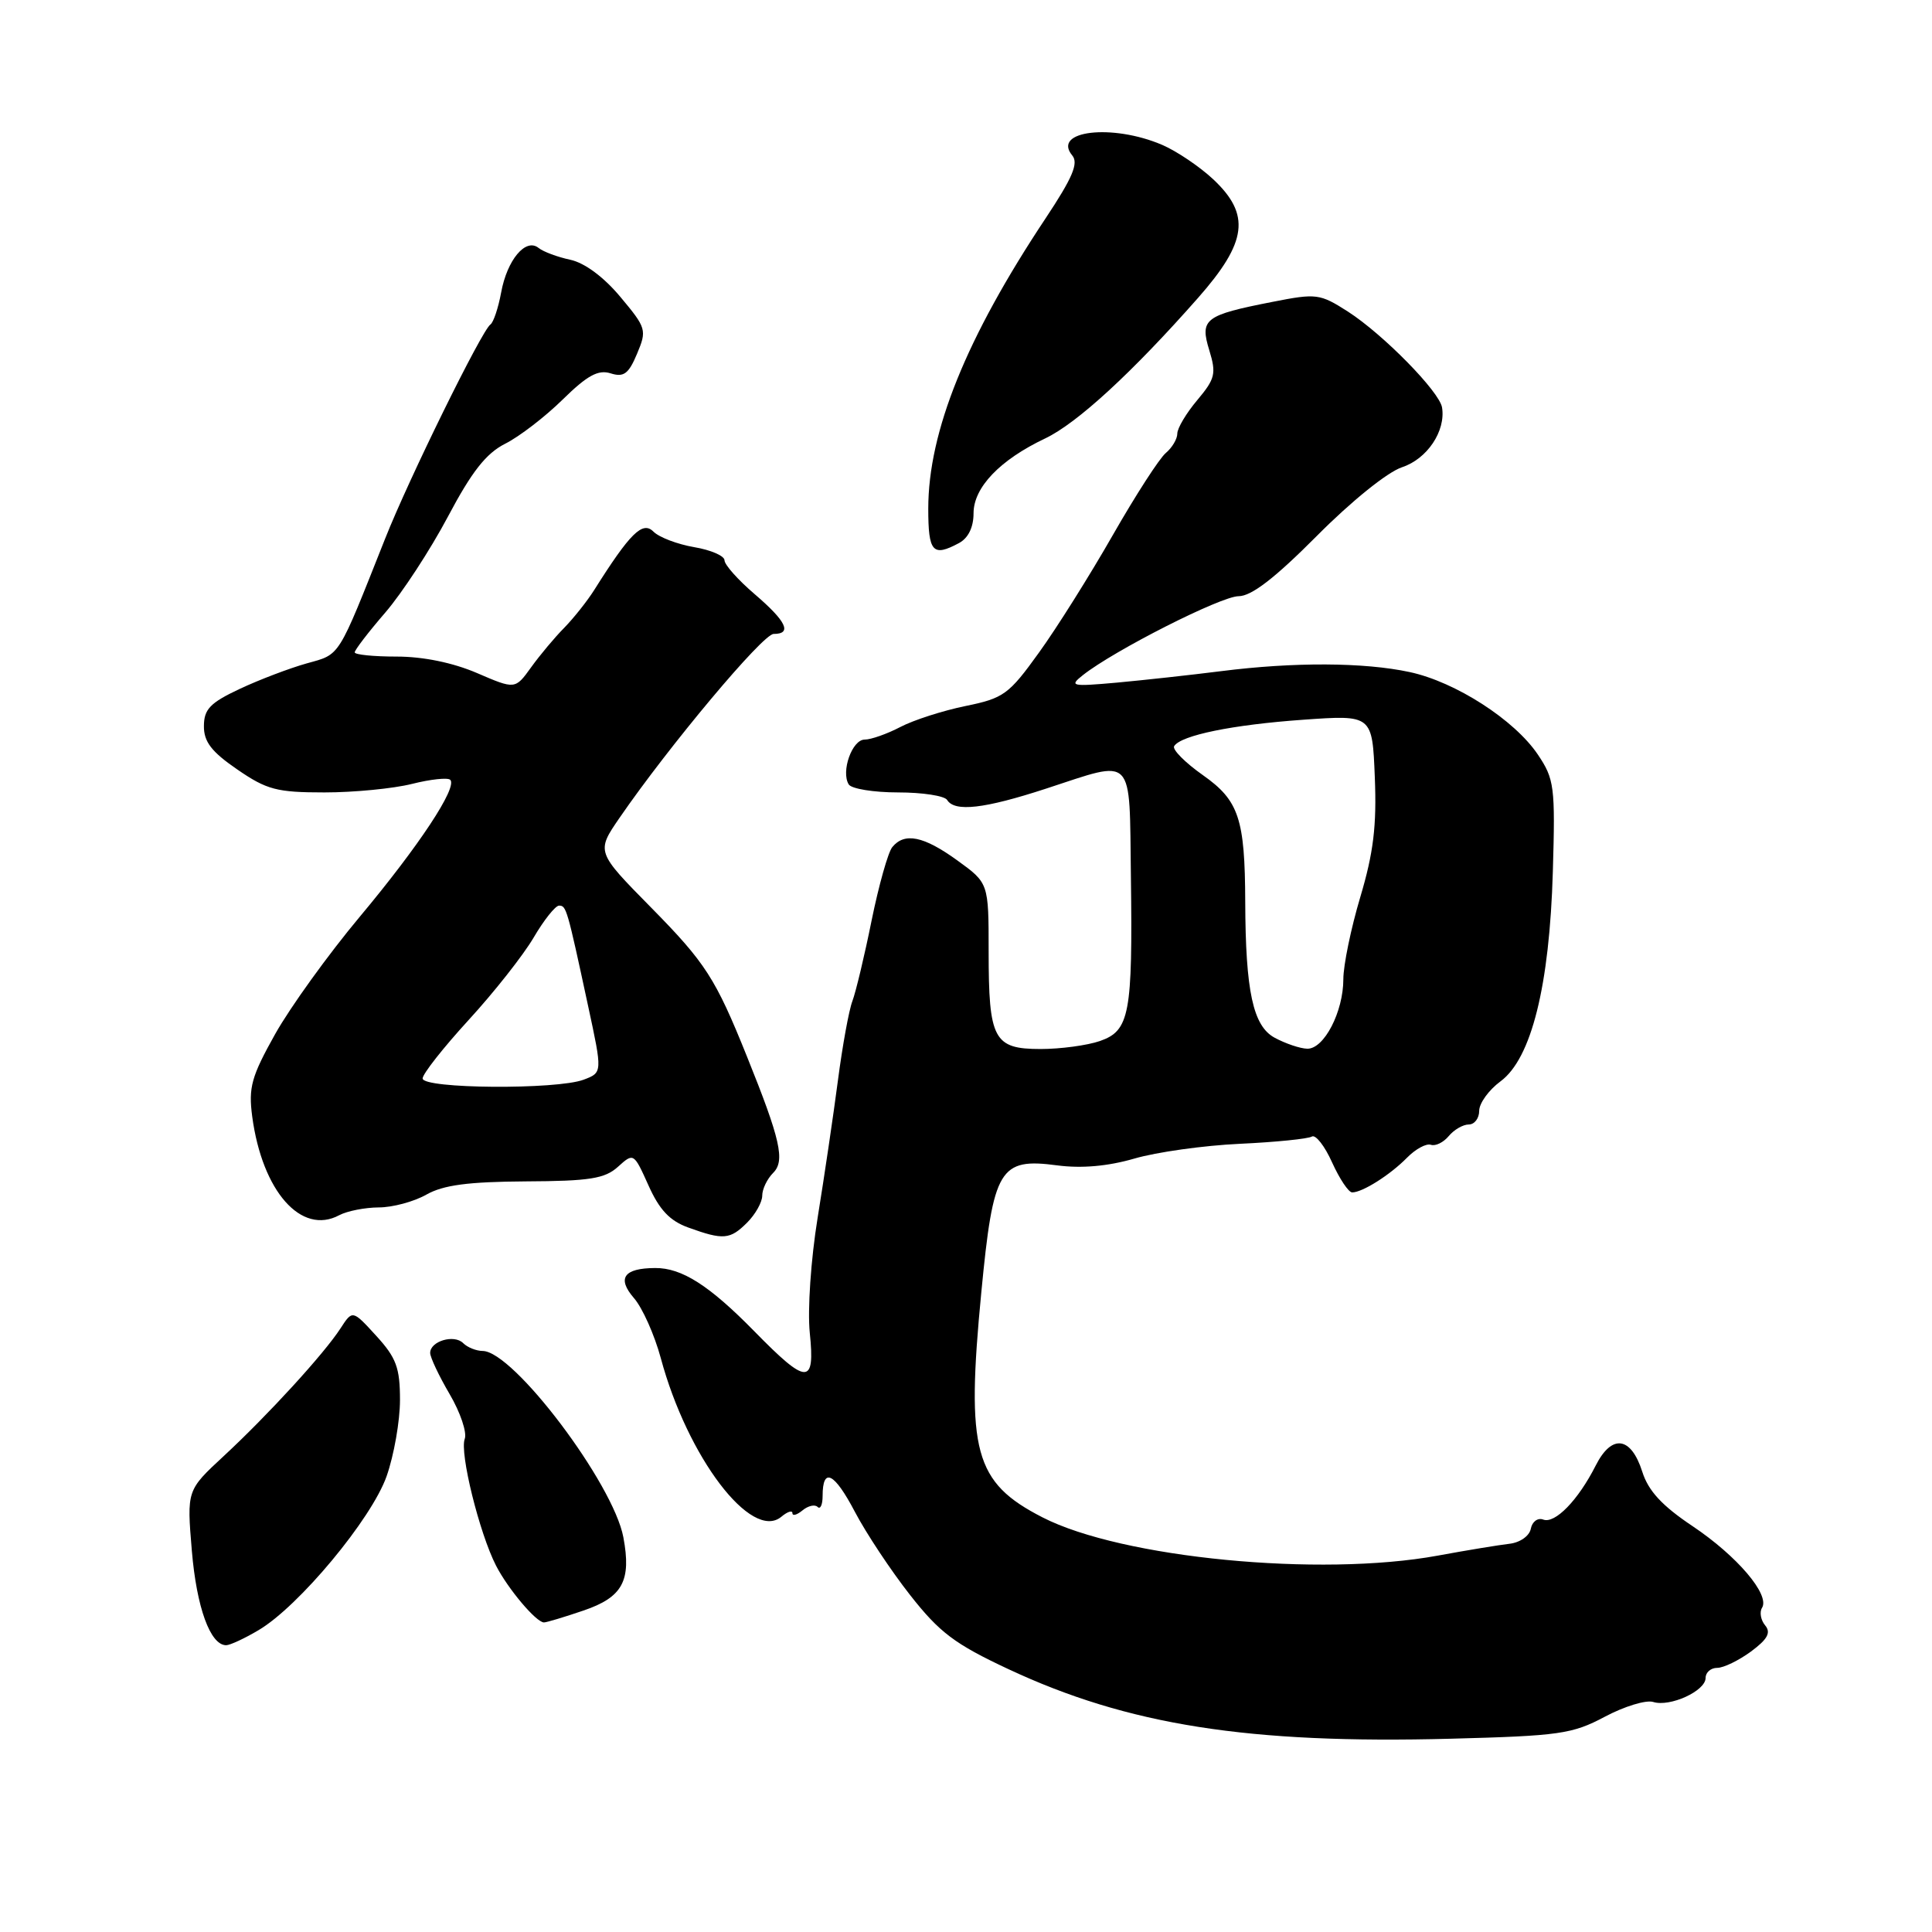 <?xml version="1.0" encoding="UTF-8" standalone="no"?>
<!DOCTYPE svg PUBLIC "-//W3C//DTD SVG 1.1//EN" "http://www.w3.org/Graphics/SVG/1.1/DTD/svg11.dtd" >
<svg xmlns="http://www.w3.org/2000/svg" xmlns:xlink="http://www.w3.org/1999/xlink" version="1.1" viewBox="0 0 256 256">
 <g >
 <path fill="currentColor"
d=" M 212.64 227.48 C 215.23 226.10 218.12 225.22 219.06 225.52 C 221.28 226.22 226.00 224.06 226.00 222.34 C 226.00 221.60 226.69 221.00 227.54 221.00 C 228.39 221.00 230.40 220.02 232.02 218.83 C 234.22 217.20 234.69 216.33 233.89 215.37 C 233.31 214.67 233.12 213.61 233.48 213.04 C 234.55 211.31 230.18 206.18 224.27 202.22 C 220.23 199.52 218.41 197.55 217.61 195.01 C 216.12 190.33 213.57 189.98 211.44 194.19 C 209.12 198.78 206.04 201.95 204.48 201.35 C 203.76 201.08 203.02 201.62 202.84 202.57 C 202.65 203.53 201.41 204.40 200.00 204.56 C 198.62 204.72 194.35 205.42 190.50 206.13 C 174.88 208.99 148.65 206.45 138.14 201.06 C 129.10 196.43 127.99 192.33 130.03 171.23 C 131.61 154.79 132.44 153.40 140.10 154.42 C 143.31 154.84 146.78 154.54 150.30 153.52 C 153.23 152.66 159.52 151.78 164.28 151.56 C 169.05 151.34 173.34 150.90 173.83 150.60 C 174.32 150.30 175.53 151.84 176.51 154.03 C 177.50 156.21 178.69 158.00 179.17 158.00 C 180.53 158.00 184.19 155.69 186.44 153.40 C 187.57 152.25 188.99 151.48 189.60 151.69 C 190.20 151.90 191.27 151.38 191.97 150.53 C 192.67 149.69 193.86 149.00 194.62 149.00 C 195.38 149.00 196.00 148.18 196.00 147.19 C 196.00 146.19 197.27 144.43 198.83 143.28 C 202.92 140.26 205.32 130.63 205.76 115.48 C 206.09 104.23 205.96 103.23 203.77 99.98 C 200.68 95.39 192.86 90.35 186.78 89.05 C 180.74 87.75 171.44 87.71 161.82 88.93 C 157.80 89.44 151.57 90.12 148.00 90.45 C 141.95 90.99 141.64 90.92 143.50 89.45 C 147.65 86.17 161.80 79.00 164.12 79.00 C 165.82 79.00 168.92 76.61 174.50 71.00 C 179.07 66.40 183.86 62.54 185.78 61.91 C 189.11 60.81 191.58 57.12 191.08 54.00 C 190.75 51.90 183.27 44.29 178.61 41.29 C 174.89 38.91 174.44 38.85 168.61 40.00 C 159.62 41.76 158.96 42.27 160.24 46.42 C 161.18 49.50 161.02 50.19 158.65 53.01 C 157.19 54.74 156.00 56.74 156.00 57.45 C 156.00 58.17 155.31 59.32 154.48 60.02 C 153.64 60.71 150.48 65.61 147.46 70.89 C 144.44 76.18 140.04 83.19 137.67 86.47 C 133.68 92.02 132.99 92.52 127.94 93.55 C 124.95 94.16 121.06 95.41 119.30 96.33 C 117.54 97.25 115.41 98.00 114.57 98.00 C 112.91 98.00 111.41 102.23 112.46 103.94 C 112.82 104.52 115.76 105.00 119.00 105.00 C 122.24 105.00 125.16 105.45 125.50 106.00 C 126.50 107.62 130.43 107.17 138.60 104.50 C 150.46 100.63 149.63 99.77 149.85 116.15 C 150.09 134.37 149.68 136.57 145.75 137.94 C 144.07 138.52 140.53 139.00 137.89 139.00 C 131.67 139.00 131.00 137.74 131.00 126.07 C 131.00 117.01 131.00 117.01 126.85 114.01 C 122.39 110.78 119.85 110.26 118.23 112.25 C 117.67 112.94 116.44 117.32 115.49 121.98 C 114.55 126.65 113.40 131.44 112.95 132.64 C 112.49 133.83 111.63 138.57 111.03 143.16 C 110.43 147.75 109.22 155.94 108.34 161.36 C 107.44 166.91 106.99 173.57 107.30 176.61 C 108.02 183.58 106.95 183.55 99.97 176.42 C 93.99 170.32 90.34 167.99 86.80 168.02 C 82.66 168.04 81.72 169.37 84.00 172.00 C 85.13 173.30 86.72 176.87 87.55 179.93 C 91.09 193.09 99.57 204.26 103.53 200.98 C 104.34 200.30 105.00 200.09 105.00 200.50 C 105.00 200.91 105.60 200.74 106.34 200.13 C 107.08 199.52 107.98 199.31 108.34 199.68 C 108.70 200.04 109.00 199.38 109.00 198.23 C 109.00 194.35 110.54 195.11 113.28 200.33 C 114.77 203.17 118.07 208.14 120.60 211.36 C 124.49 216.32 126.51 217.84 133.60 221.16 C 149.44 228.58 165.46 231.10 192.22 230.39 C 206.63 230.01 208.33 229.77 212.64 227.48 Z  M 34.25 216.01 C 39.59 212.87 49.24 201.26 51.23 195.60 C 52.20 192.84 53.00 188.30 53.00 185.51 C 53.00 181.23 52.51 179.91 49.85 177.00 C 46.71 173.56 46.71 173.56 45.11 176.03 C 42.93 179.39 35.54 187.47 29.63 192.95 C 24.75 197.47 24.75 197.47 25.42 205.48 C 26.05 212.99 27.86 218.00 29.97 218.00 C 30.47 218.00 32.40 217.11 34.25 216.01 Z  M 77.33 213.40 C 82.50 211.64 83.68 209.46 82.60 203.70 C 81.26 196.56 68.02 179.02 63.95 179.01 C 63.10 179.00 61.94 178.54 61.37 177.97 C 60.17 176.77 57.00 177.71 57.00 179.27 C 57.00 179.85 58.16 182.31 59.58 184.73 C 61.00 187.15 61.90 189.82 61.58 190.66 C 60.88 192.48 63.52 203.16 65.73 207.46 C 67.32 210.55 71.03 214.95 72.07 214.98 C 72.39 214.99 74.75 214.28 77.33 213.40 Z  M 99.00 162.00 C 100.10 160.90 101.00 159.29 101.00 158.43 C 101.00 157.56 101.65 156.21 102.45 155.41 C 104.05 153.81 103.42 151.02 98.98 140.00 C 94.81 129.63 93.49 127.58 86.25 120.23 C 79.00 112.87 79.00 112.87 82.09 108.37 C 88.63 98.86 101.08 84.00 102.51 84.00 C 105.00 84.00 104.20 82.33 100.00 78.73 C 97.80 76.85 96.00 74.83 96.00 74.24 C 96.00 73.66 94.19 72.87 91.98 72.50 C 89.77 72.12 87.34 71.20 86.58 70.44 C 85.15 69.00 83.49 70.63 78.73 78.19 C 77.80 79.66 76.01 81.91 74.76 83.19 C 73.50 84.46 71.53 86.82 70.37 88.43 C 68.26 91.36 68.26 91.36 63.20 89.18 C 60.01 87.81 56.07 87.00 52.56 87.00 C 49.50 87.00 47.00 86.75 47.00 86.44 C 47.00 86.13 48.82 83.75 51.05 81.17 C 53.28 78.58 57.01 72.87 59.34 68.48 C 62.51 62.49 64.41 60.07 66.95 58.79 C 68.81 57.86 72.24 55.22 74.56 52.94 C 77.82 49.74 79.27 48.95 80.91 49.47 C 82.65 50.02 83.29 49.55 84.41 46.88 C 85.73 43.74 85.65 43.46 82.21 39.35 C 80.01 36.71 77.47 34.83 75.57 34.42 C 73.88 34.06 71.99 33.36 71.36 32.85 C 69.66 31.49 67.19 34.43 66.40 38.78 C 66.02 40.83 65.38 42.73 64.98 43.00 C 63.84 43.78 54.17 63.44 51.03 71.38 C 44.68 87.37 45.14 86.65 40.65 87.90 C 38.37 88.54 34.37 90.06 31.77 91.28 C 27.85 93.12 27.03 93.97 27.02 96.20 C 27.00 98.28 28.02 99.61 31.43 101.95 C 35.35 104.65 36.68 105.00 42.99 105.00 C 46.91 105.00 52.13 104.49 54.60 103.87 C 57.06 103.25 59.34 103.01 59.66 103.33 C 60.65 104.32 55.52 112.09 47.65 121.50 C 43.51 126.45 38.48 133.43 36.47 137.00 C 33.31 142.65 32.91 144.08 33.42 147.95 C 34.75 157.86 39.92 163.72 44.95 161.02 C 46.01 160.46 48.36 160.00 50.18 159.99 C 52.01 159.99 54.85 159.23 56.50 158.29 C 58.75 157.02 62.04 156.59 69.65 156.54 C 78.14 156.50 80.15 156.18 81.89 154.60 C 83.96 152.73 83.98 152.75 85.93 157.08 C 87.37 160.30 88.75 161.77 91.19 162.65 C 95.85 164.34 96.74 164.26 99.00 162.00 Z  M 127.07 71.96 C 128.30 71.30 129.00 69.87 129.00 68.01 C 129.00 64.59 132.49 60.94 138.50 58.09 C 142.73 56.08 150.05 49.34 158.75 39.47 C 165.28 32.06 165.74 28.43 160.75 23.75 C 158.96 22.08 155.93 20.03 154.00 19.20 C 147.38 16.36 139.35 17.31 142.08 20.60 C 142.94 21.63 142.11 23.56 138.56 28.91 C 128.03 44.74 123.00 57.20 123.00 67.40 C 123.00 73.17 123.59 73.83 127.07 71.96 Z  M 168.89 137.50 C 166.03 135.95 165.04 131.34 165.00 119.50 C 164.96 108.47 164.16 106.07 159.39 102.71 C 157.02 101.04 155.31 99.31 155.58 98.87 C 156.47 97.43 163.33 96.03 172.67 95.37 C 181.84 94.72 181.84 94.72 182.17 103.01 C 182.43 109.43 181.99 113.01 180.25 118.85 C 179.01 123.00 178.00 127.90 178.00 129.74 C 178.00 134.07 175.44 139.01 173.22 138.96 C 172.28 138.94 170.33 138.28 168.89 137.50 Z  M 56.00 142.90 C 56.00 142.30 58.75 138.81 62.10 135.15 C 65.46 131.49 69.32 126.59 70.70 124.25 C 72.07 121.91 73.59 120.00 74.08 120.00 C 75.04 120.00 75.14 120.34 77.93 133.31 C 79.83 142.12 79.83 142.12 77.35 143.06 C 73.79 144.41 56.00 144.28 56.00 142.90 Z "/>
</g>
</svg>